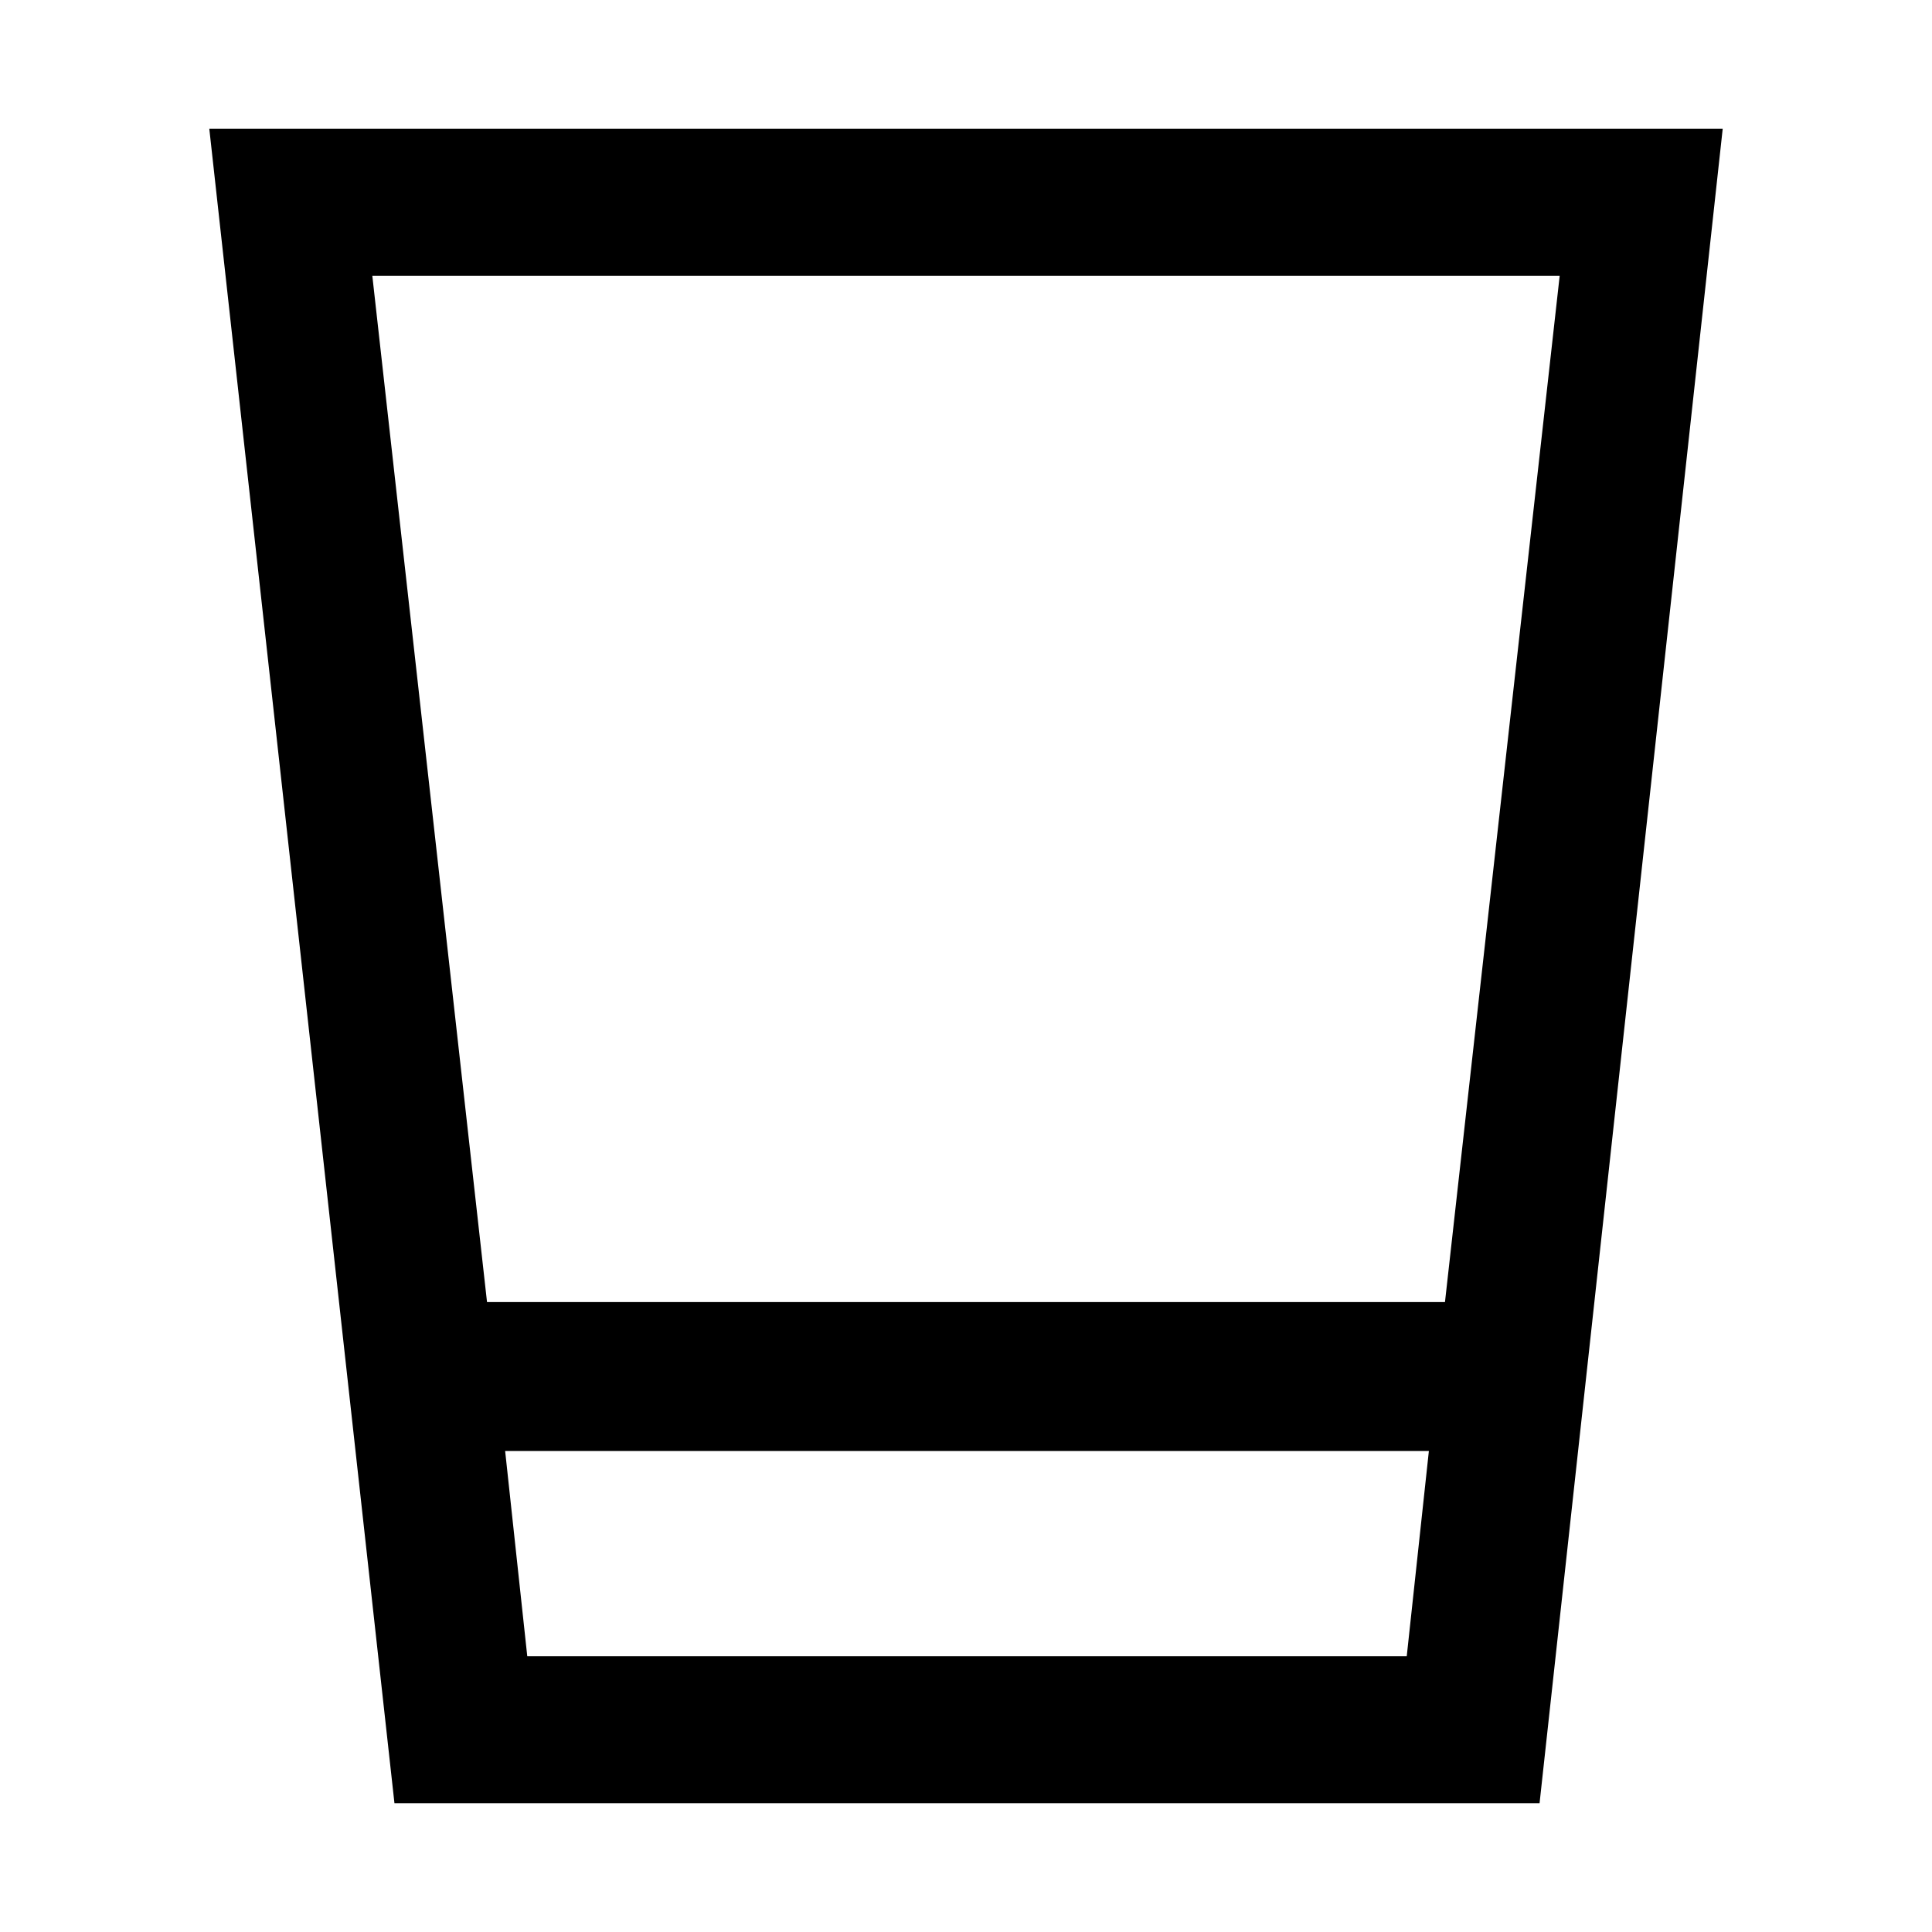 <svg xmlns="http://www.w3.org/2000/svg" height="48" viewBox="0 -960 960 960" width="48"><path d="m196-64-92-832h752L765-64H196Zm55-175 11 102h437l11-102H251Zm-9-74h476l57-510H185l57 510Zm9 176h459-459Z"/></svg>